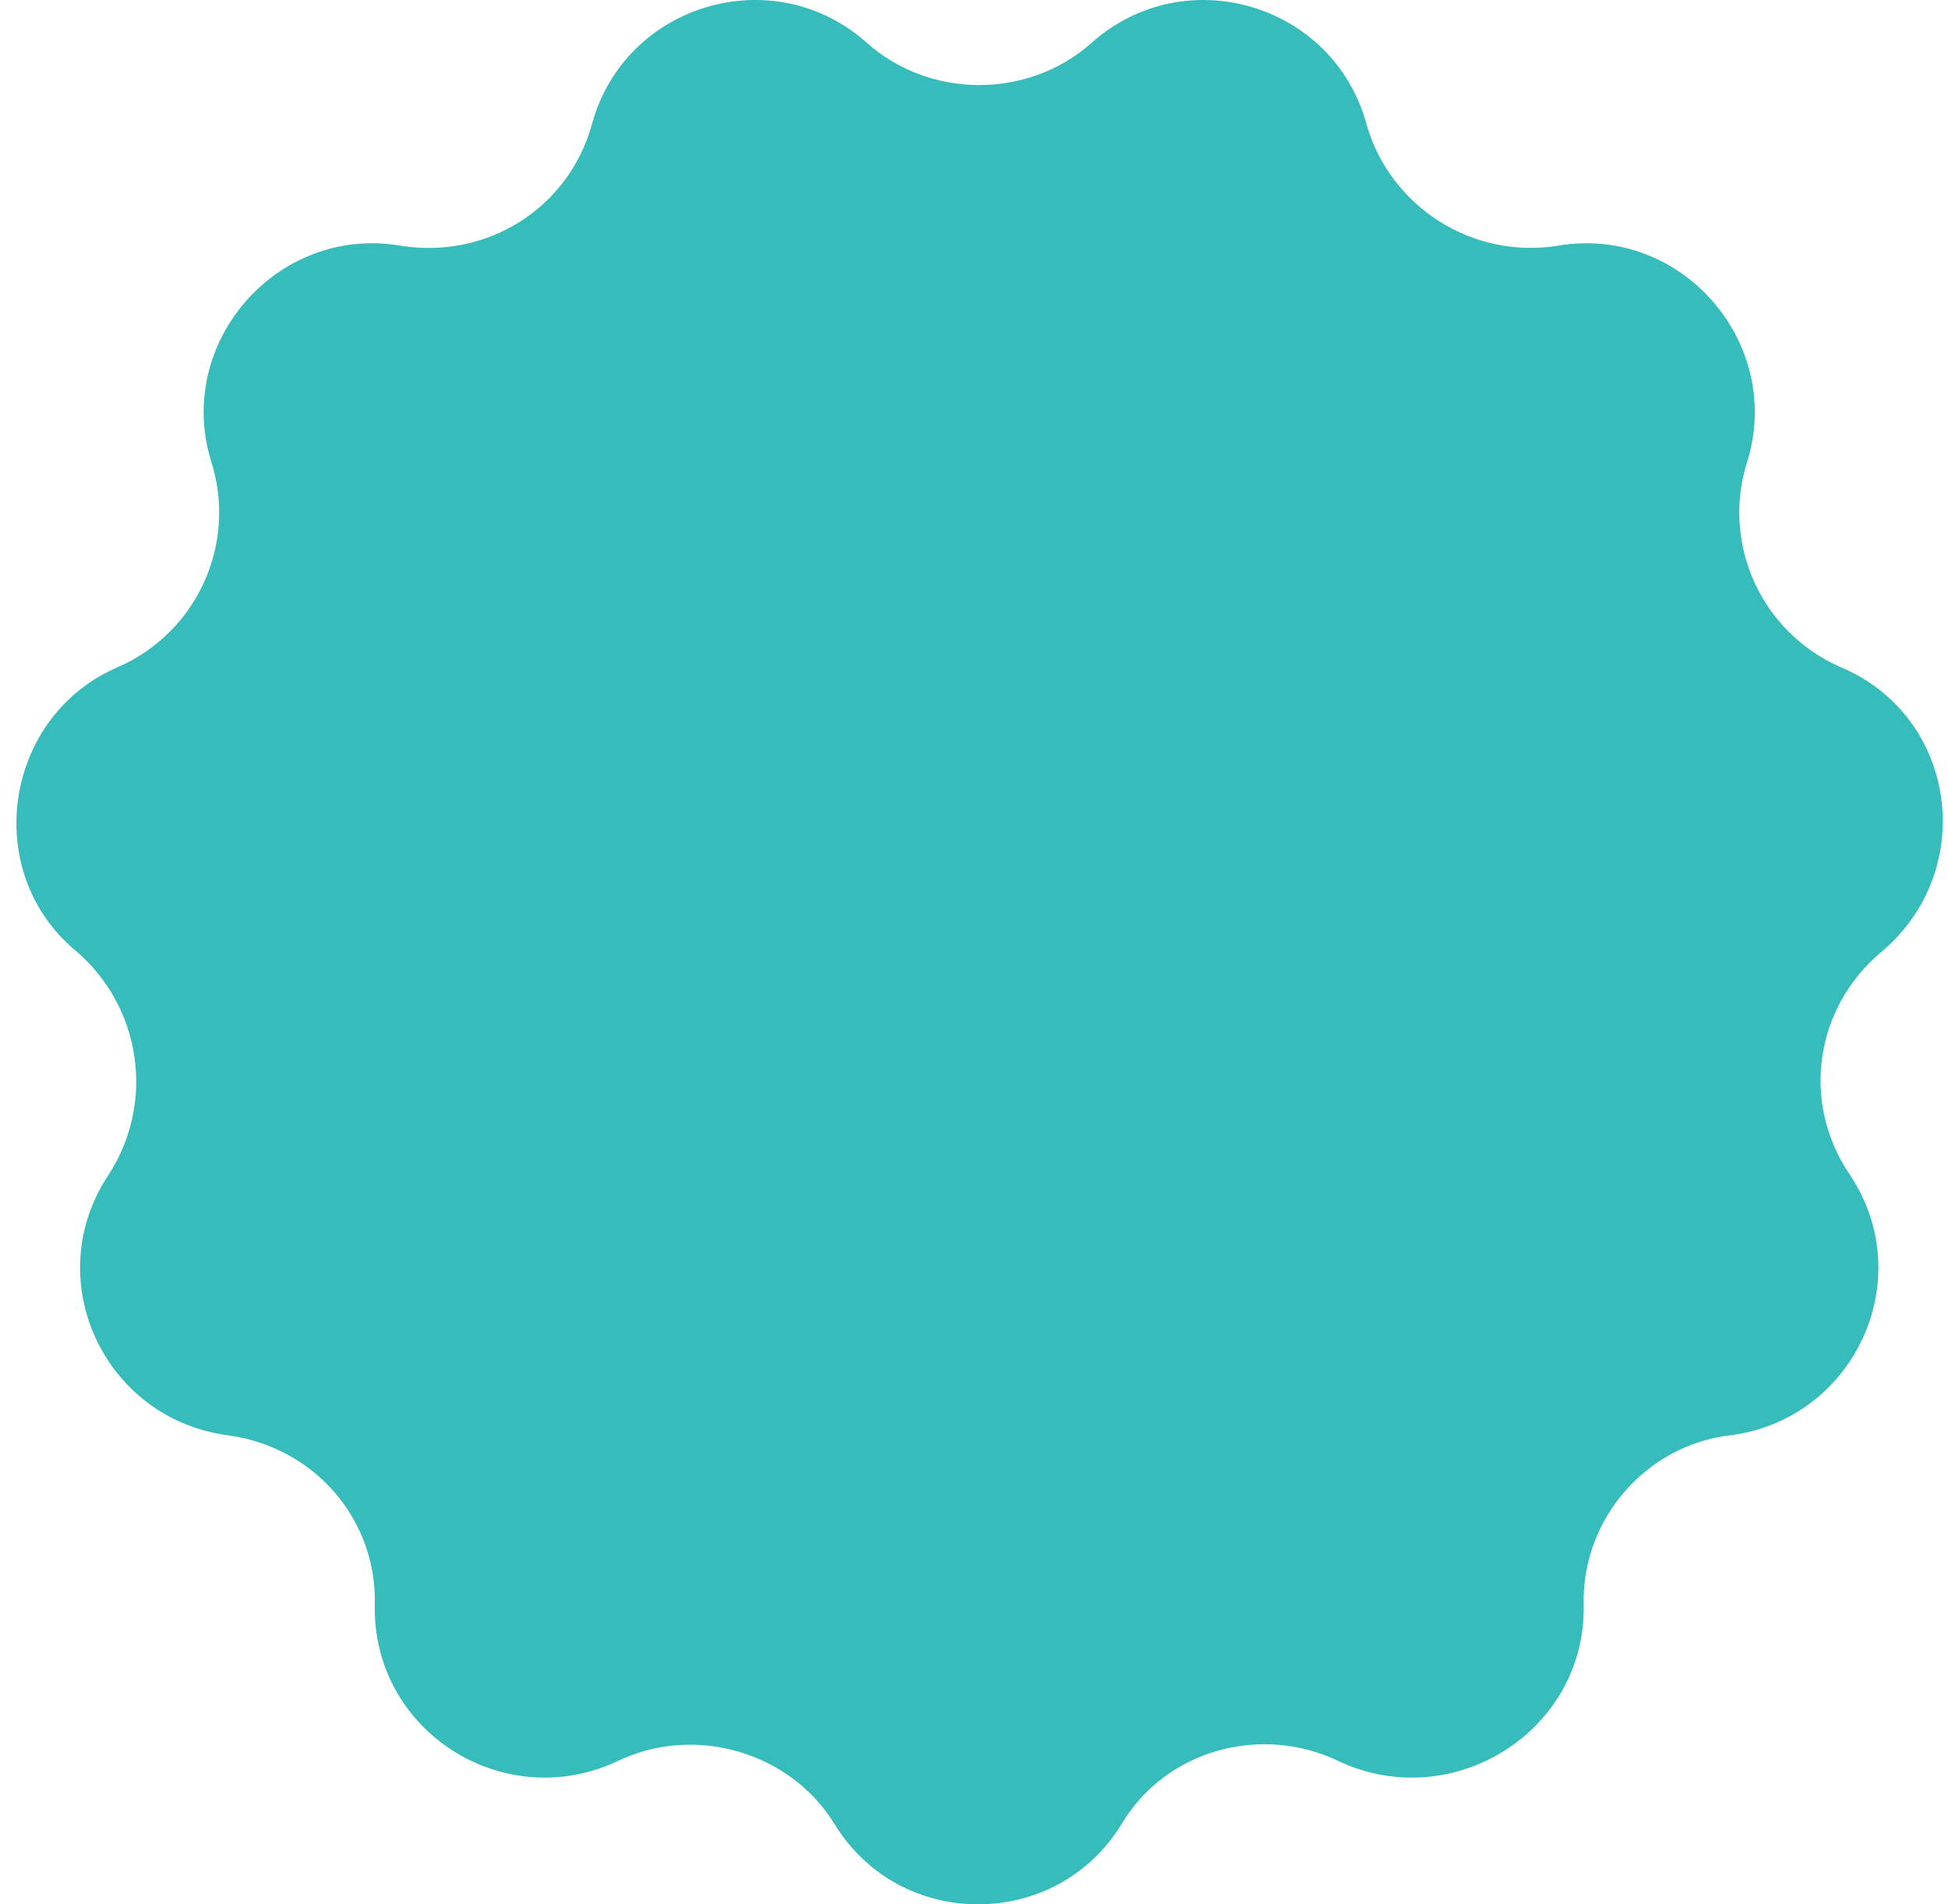 <svg width="90" height="88" viewBox="0 0 90 88" fill="none" xmlns="http://www.w3.org/2000/svg">
<path d="M40.066 1.994C35.753 -1.879 28.852 0.165 27.343 5.759C26.265 9.631 22.491 11.998 18.502 11.353C12.787 10.384 8.043 15.871 9.768 21.357C10.954 25.122 9.121 29.21 5.455 30.824C0.172 33.083 -0.906 40.29 3.514 43.948C6.533 46.53 7.18 50.94 5.024 54.275C1.789 59.116 4.808 65.57 10.523 66.324C14.512 66.861 17.423 70.196 17.316 74.177C17.208 79.986 23.246 83.858 28.529 81.384C32.087 79.663 36.508 80.954 38.556 84.289C41.575 89.237 48.8 89.237 51.819 84.289C53.867 80.846 58.288 79.663 61.846 81.384C67.129 83.858 73.275 79.986 73.167 74.177C73.059 70.196 76.079 66.754 79.96 66.324C85.675 65.57 88.694 59.116 85.459 54.275C83.195 50.94 83.842 46.53 86.969 43.948C91.389 40.183 90.419 33.083 85.028 30.824C81.362 29.21 79.529 25.122 80.715 21.357C82.44 15.871 77.696 10.384 71.981 11.353C67.992 11.998 64.218 9.524 63.14 5.759C61.63 0.165 54.73 -1.879 50.417 1.994C47.506 4.575 42.977 4.575 40.066 1.994Z" fill="#36BCBB"/>
</svg>
